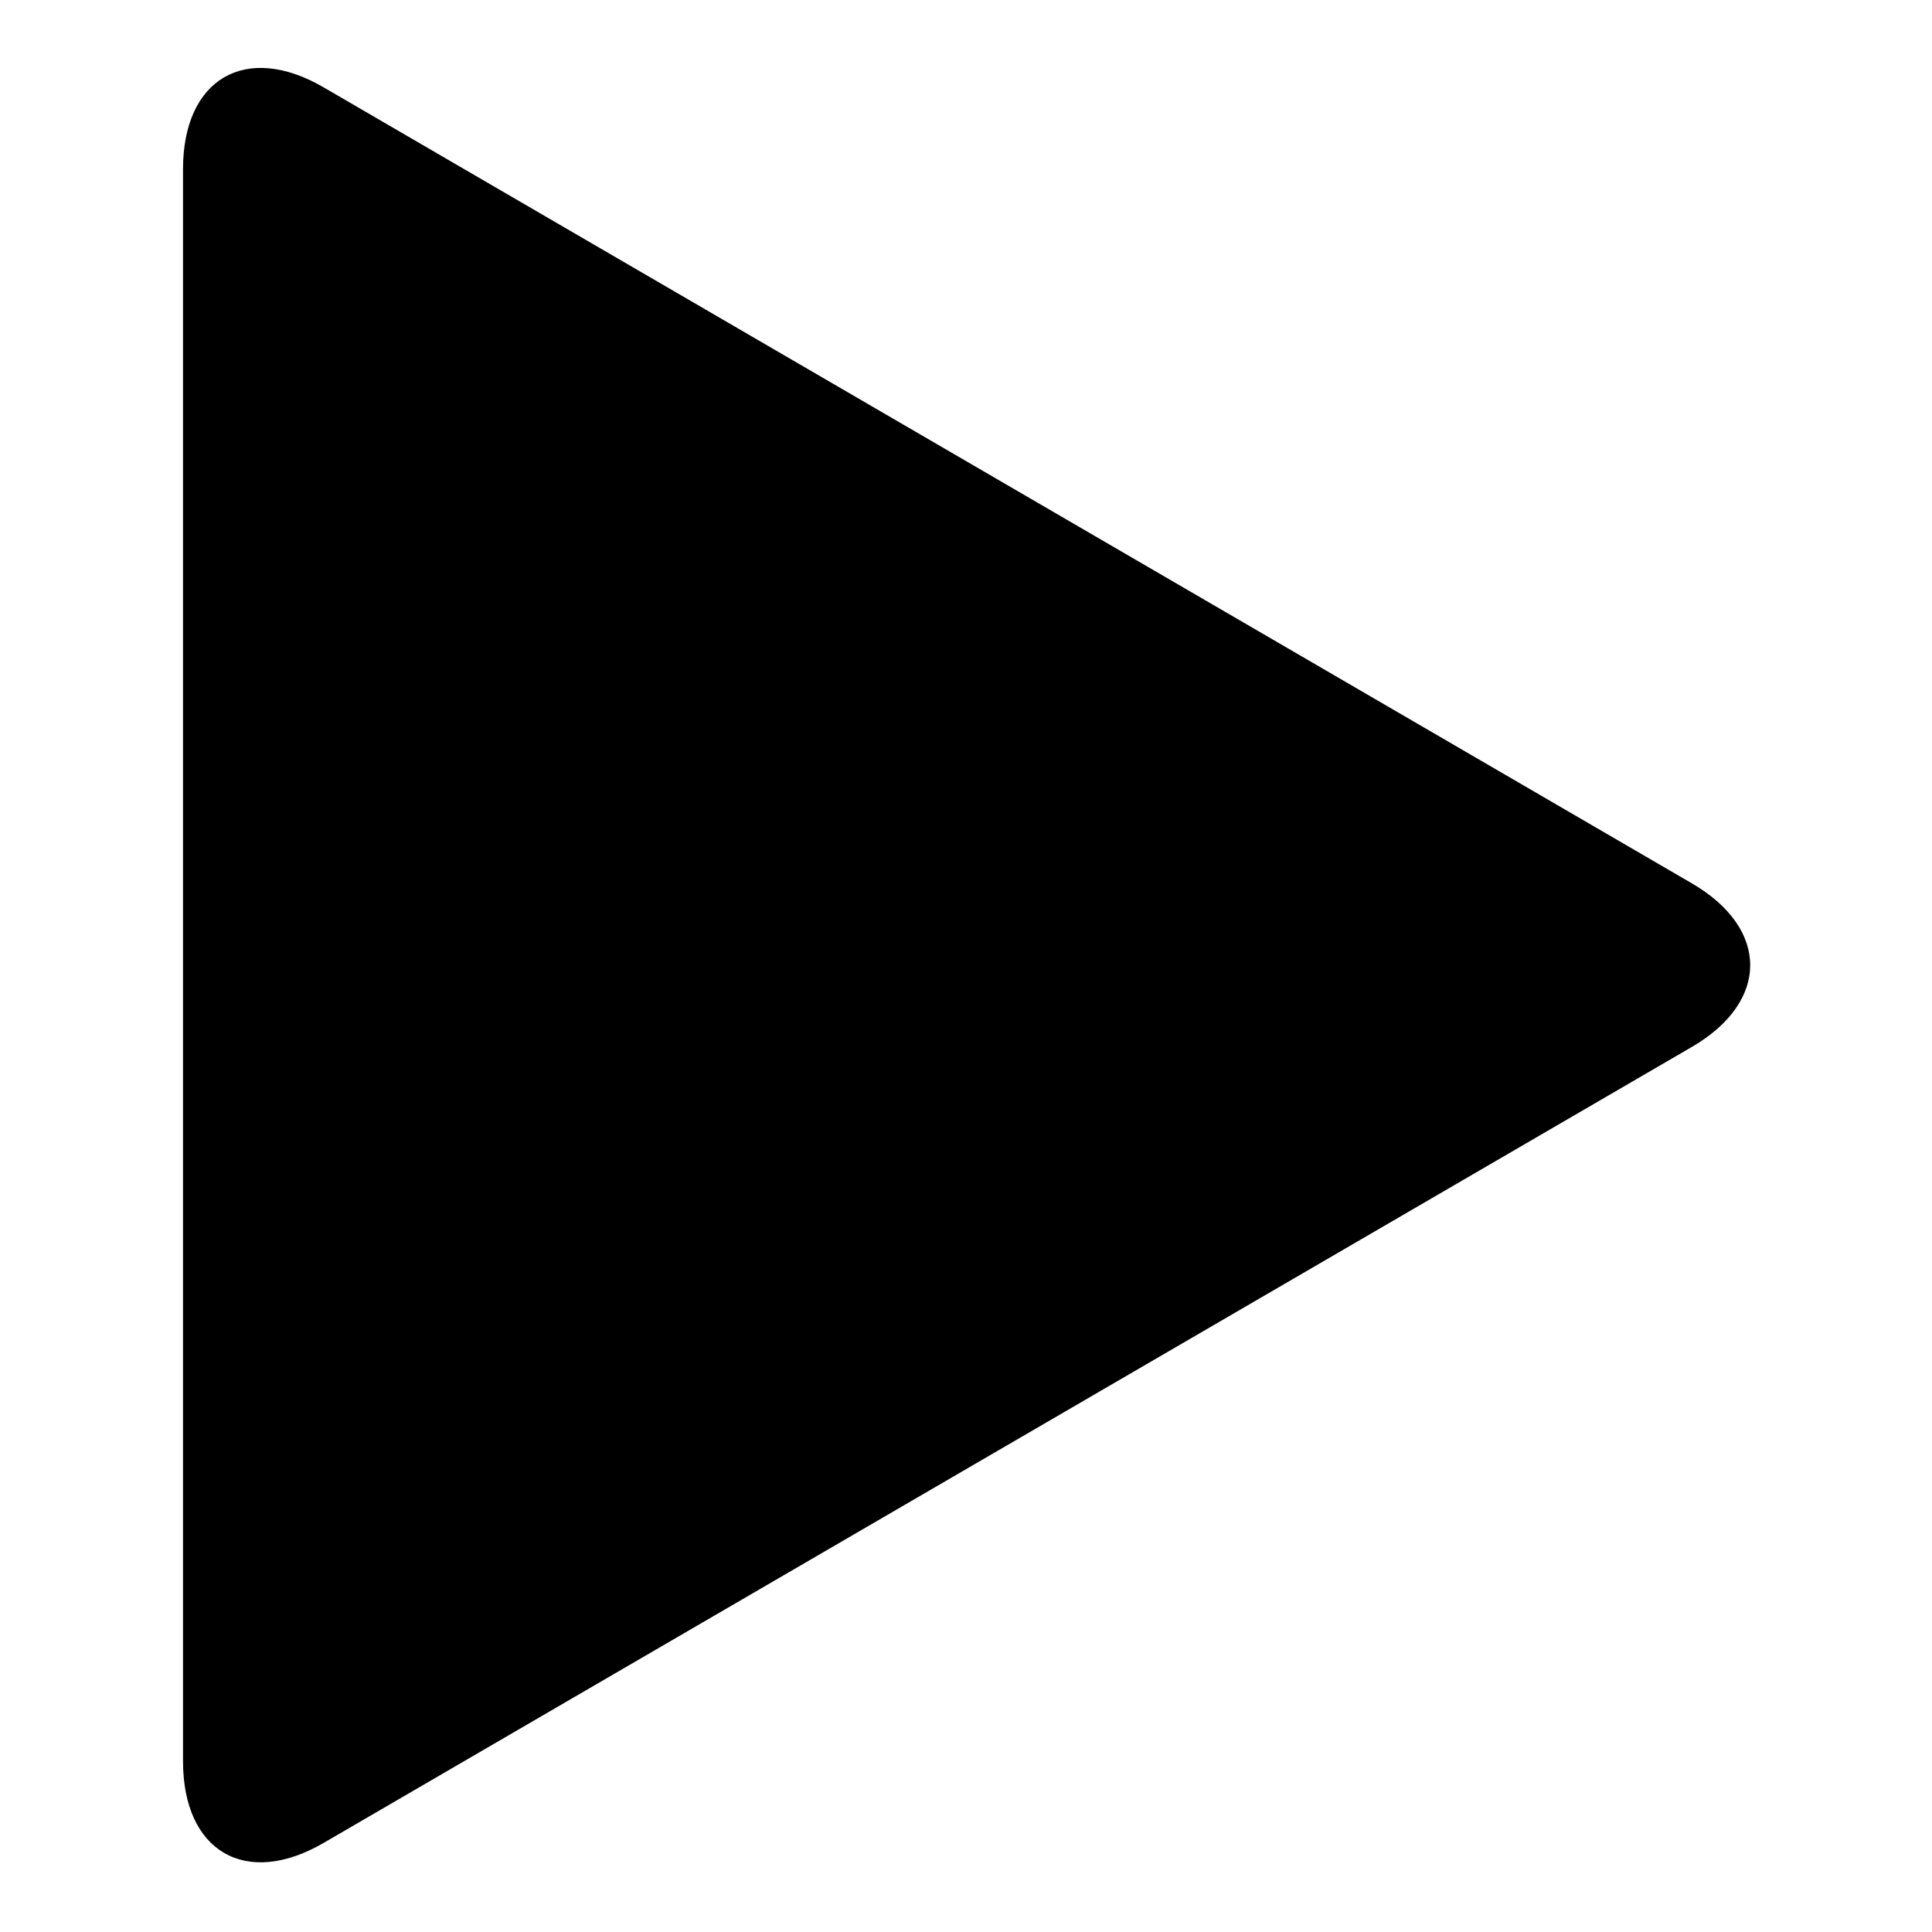 <svg xmlns="http://www.w3.org/2000/svg" width="1024" height="1024" viewBox="0 0 1024 1024"><path d="M97,89.664 C97,41.766 130.204,22.255 171.538,46.301 L896.707,468.176 C937.873,492.125 938.04,530.856 896.707,554.902 L171.538,976.777 C130.372,1000.726 97,981.507 97,933.414 L97,89.664 Z"/></svg>